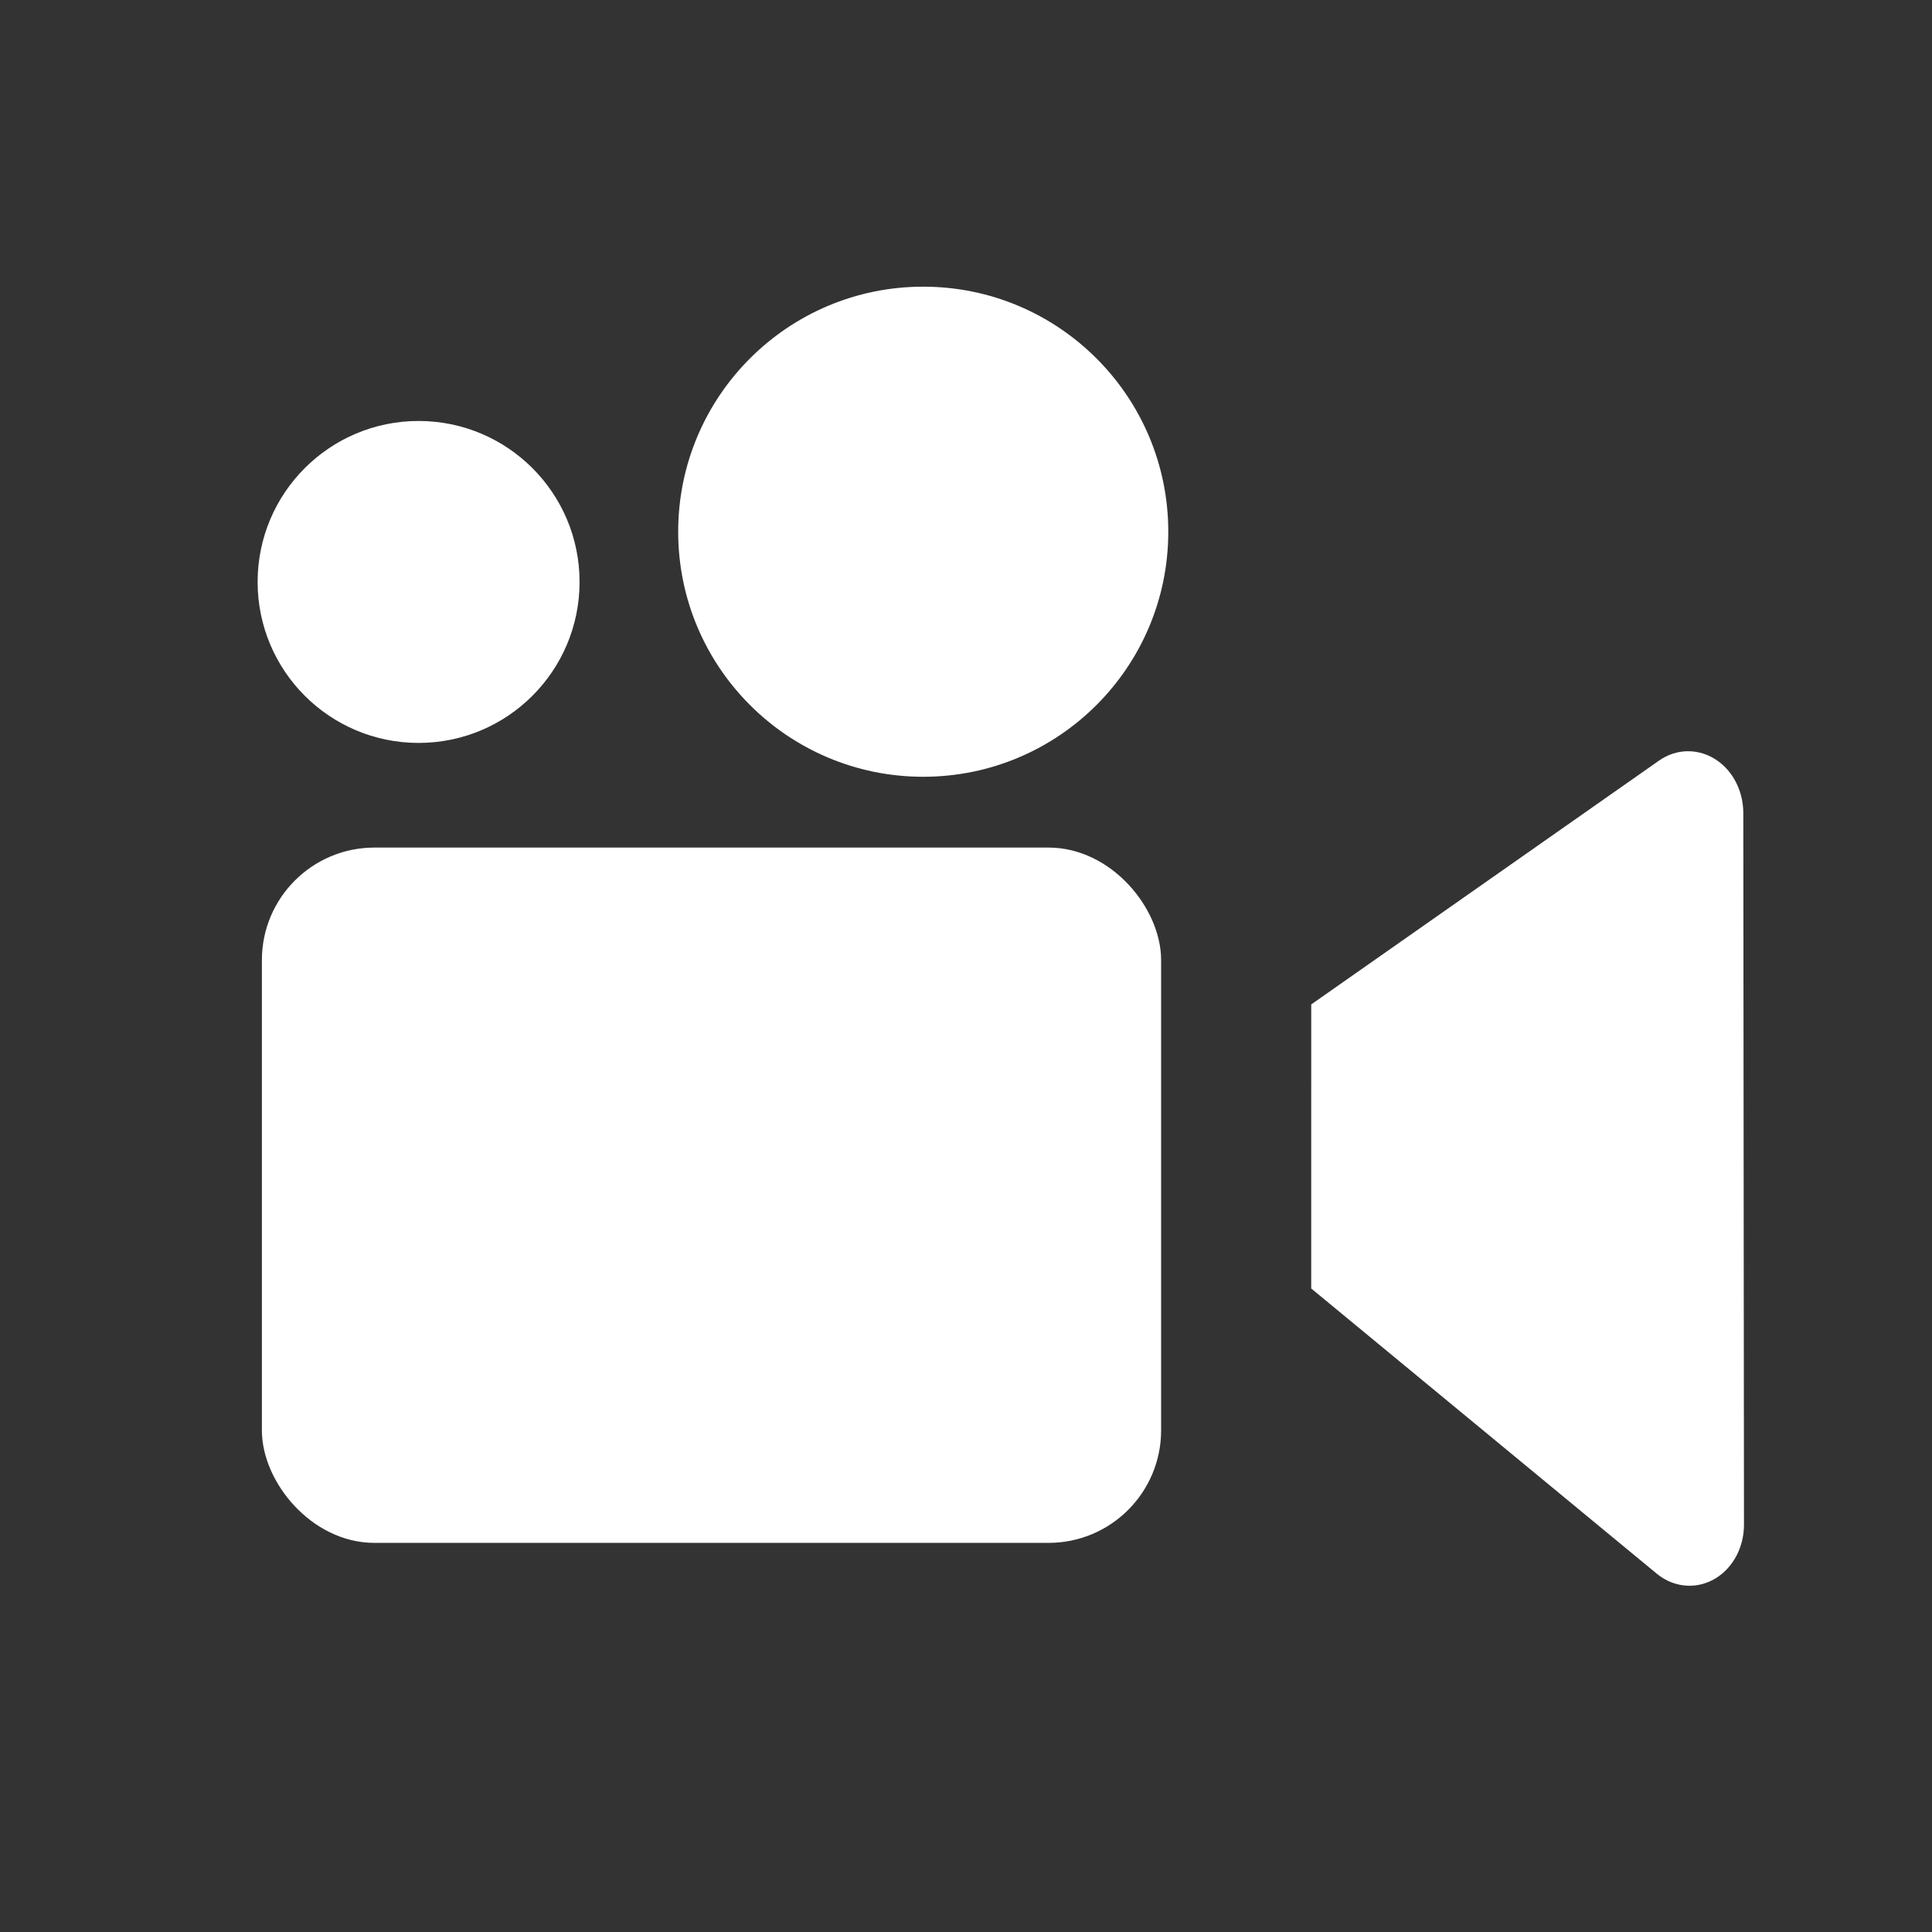 <?xml version="1.0" encoding="UTF-8" standalone="no"?>
<!-- Created with Inkscape (http://www.inkscape.org/) -->

<svg
   xmlns:dc="http://purl.org/dc/elements/1.1/"
   xmlns:cc="http://creativecommons.org/ns#"
   xmlns:rdf="http://www.w3.org/1999/02/22-rdf-syntax-ns#"
   xmlns:svg="http://www.w3.org/2000/svg"
   xmlns="http://www.w3.org/2000/svg"
   xmlns:sodipodi="http://sodipodi.sourceforge.net/DTD/sodipodi-0.dtd"
   xmlns:inkscape="http://www.inkscape.org/namespaces/inkscape"
   width="256"
   height="256"
   viewBox="0 0 256 256"
   version="1.1"
   id="svg856"
   inkscape:version="0.92.5 (2060ec1f9f, 2020-04-08)"
   sodipodi:docname="projector.svg"
   inkscape:export-xdpi="96"
   inkscape:export-ydpi="96">
  <rect x="0" y="0" width="256" height="256" fill="#333333" stroke="none"/>
  <title
     id="title4563">Vote4Film Icon</title>
  <defs
     id="defs850" />
  <sodipodi:namedview
     id="base"
     pagecolor="#ffffff"
     bordercolor="#666666"
     borderopacity="1.0"
     inkscape:pageopacity="0.0"
     inkscape:pageshadow="2"
     inkscape:zoom="1.979899"
     inkscape:cx="140.45259"
     inkscape:cy="35.707716"
     inkscape:document-units="px"
     inkscape:current-layer="layer1"
     showgrid="true"
     units="px"
     showborder="true"
     inkscape:pagecheckerboard="true"
     inkscape:window-width="1707"
     inkscape:window-height="1369"
     inkscape:window-x="1707"
     inkscape:window-y="34"
     inkscape:window-maximized="0" />
  <g
     inkscape:label="Layer 1"
     inkscape:groupmode="layer"
     id="layer1"
     transform="translate(0,-752.559)">
    <rect
       style="opacity:1;fill:#ffffff;fill-opacity:1;stroke:#ffffff;stroke-width:5;stroke-linecap:round;stroke-linejoin:round;stroke-miterlimit:4;stroke-dasharray:none;stroke-opacity:1"
       id="rect4565"
       width="114.152"
       height="87.131"
       x="37.202"
       y="867.367"
       ry="12.411" />
    <path
       d="m 176.244,886.953 45.036,-31.573 c 1.471,-1.031 3.303,-1.04 4.797,-0.021 1.494,1.017 2.419,2.904 2.42,4.938 l 0.09,94.279 c 0.003,2.099 -0.977,4.014 -2.543,4.975 -0.697,0.428 -1.46,0.636 -2.221,0.627 -0.946,-0.01 -1.889,-0.354 -2.698,-1.023 L 176.241,922.11 Z"
       id="path8"
       inkscape:connector-curvature="0"
       style="fill:#ffffff;fill-opacity:1;stroke:#ffffff;stroke-width:5;stroke-miterlimit:4;stroke-dasharray:none;stroke-opacity:1" />
    <circle
       style="opacity:1;fill:#ffffff;fill-opacity:1;stroke:#ffffff;stroke-width:5.306;stroke-linecap:butt;stroke-linejoin:round;stroke-miterlimit:4;stroke-dasharray:none;stroke-opacity:1;paint-order:normal"
       id="path5131-3"
       cy="823.015"
       cx="122.333"
       r="29.818" />
    <circle
       style="opacity:1;fill:#ffffff;fill-opacity:1;stroke:#ffffff;stroke-width:4.326;stroke-linecap:butt;stroke-linejoin:round;stroke-miterlimit:4;stroke-dasharray:none;stroke-opacity:1;paint-order:normal"
       id="path5131-3-6"
       cy="829.67"
       cx="55.466"
       r="19.167" />
  </g>
</svg>
